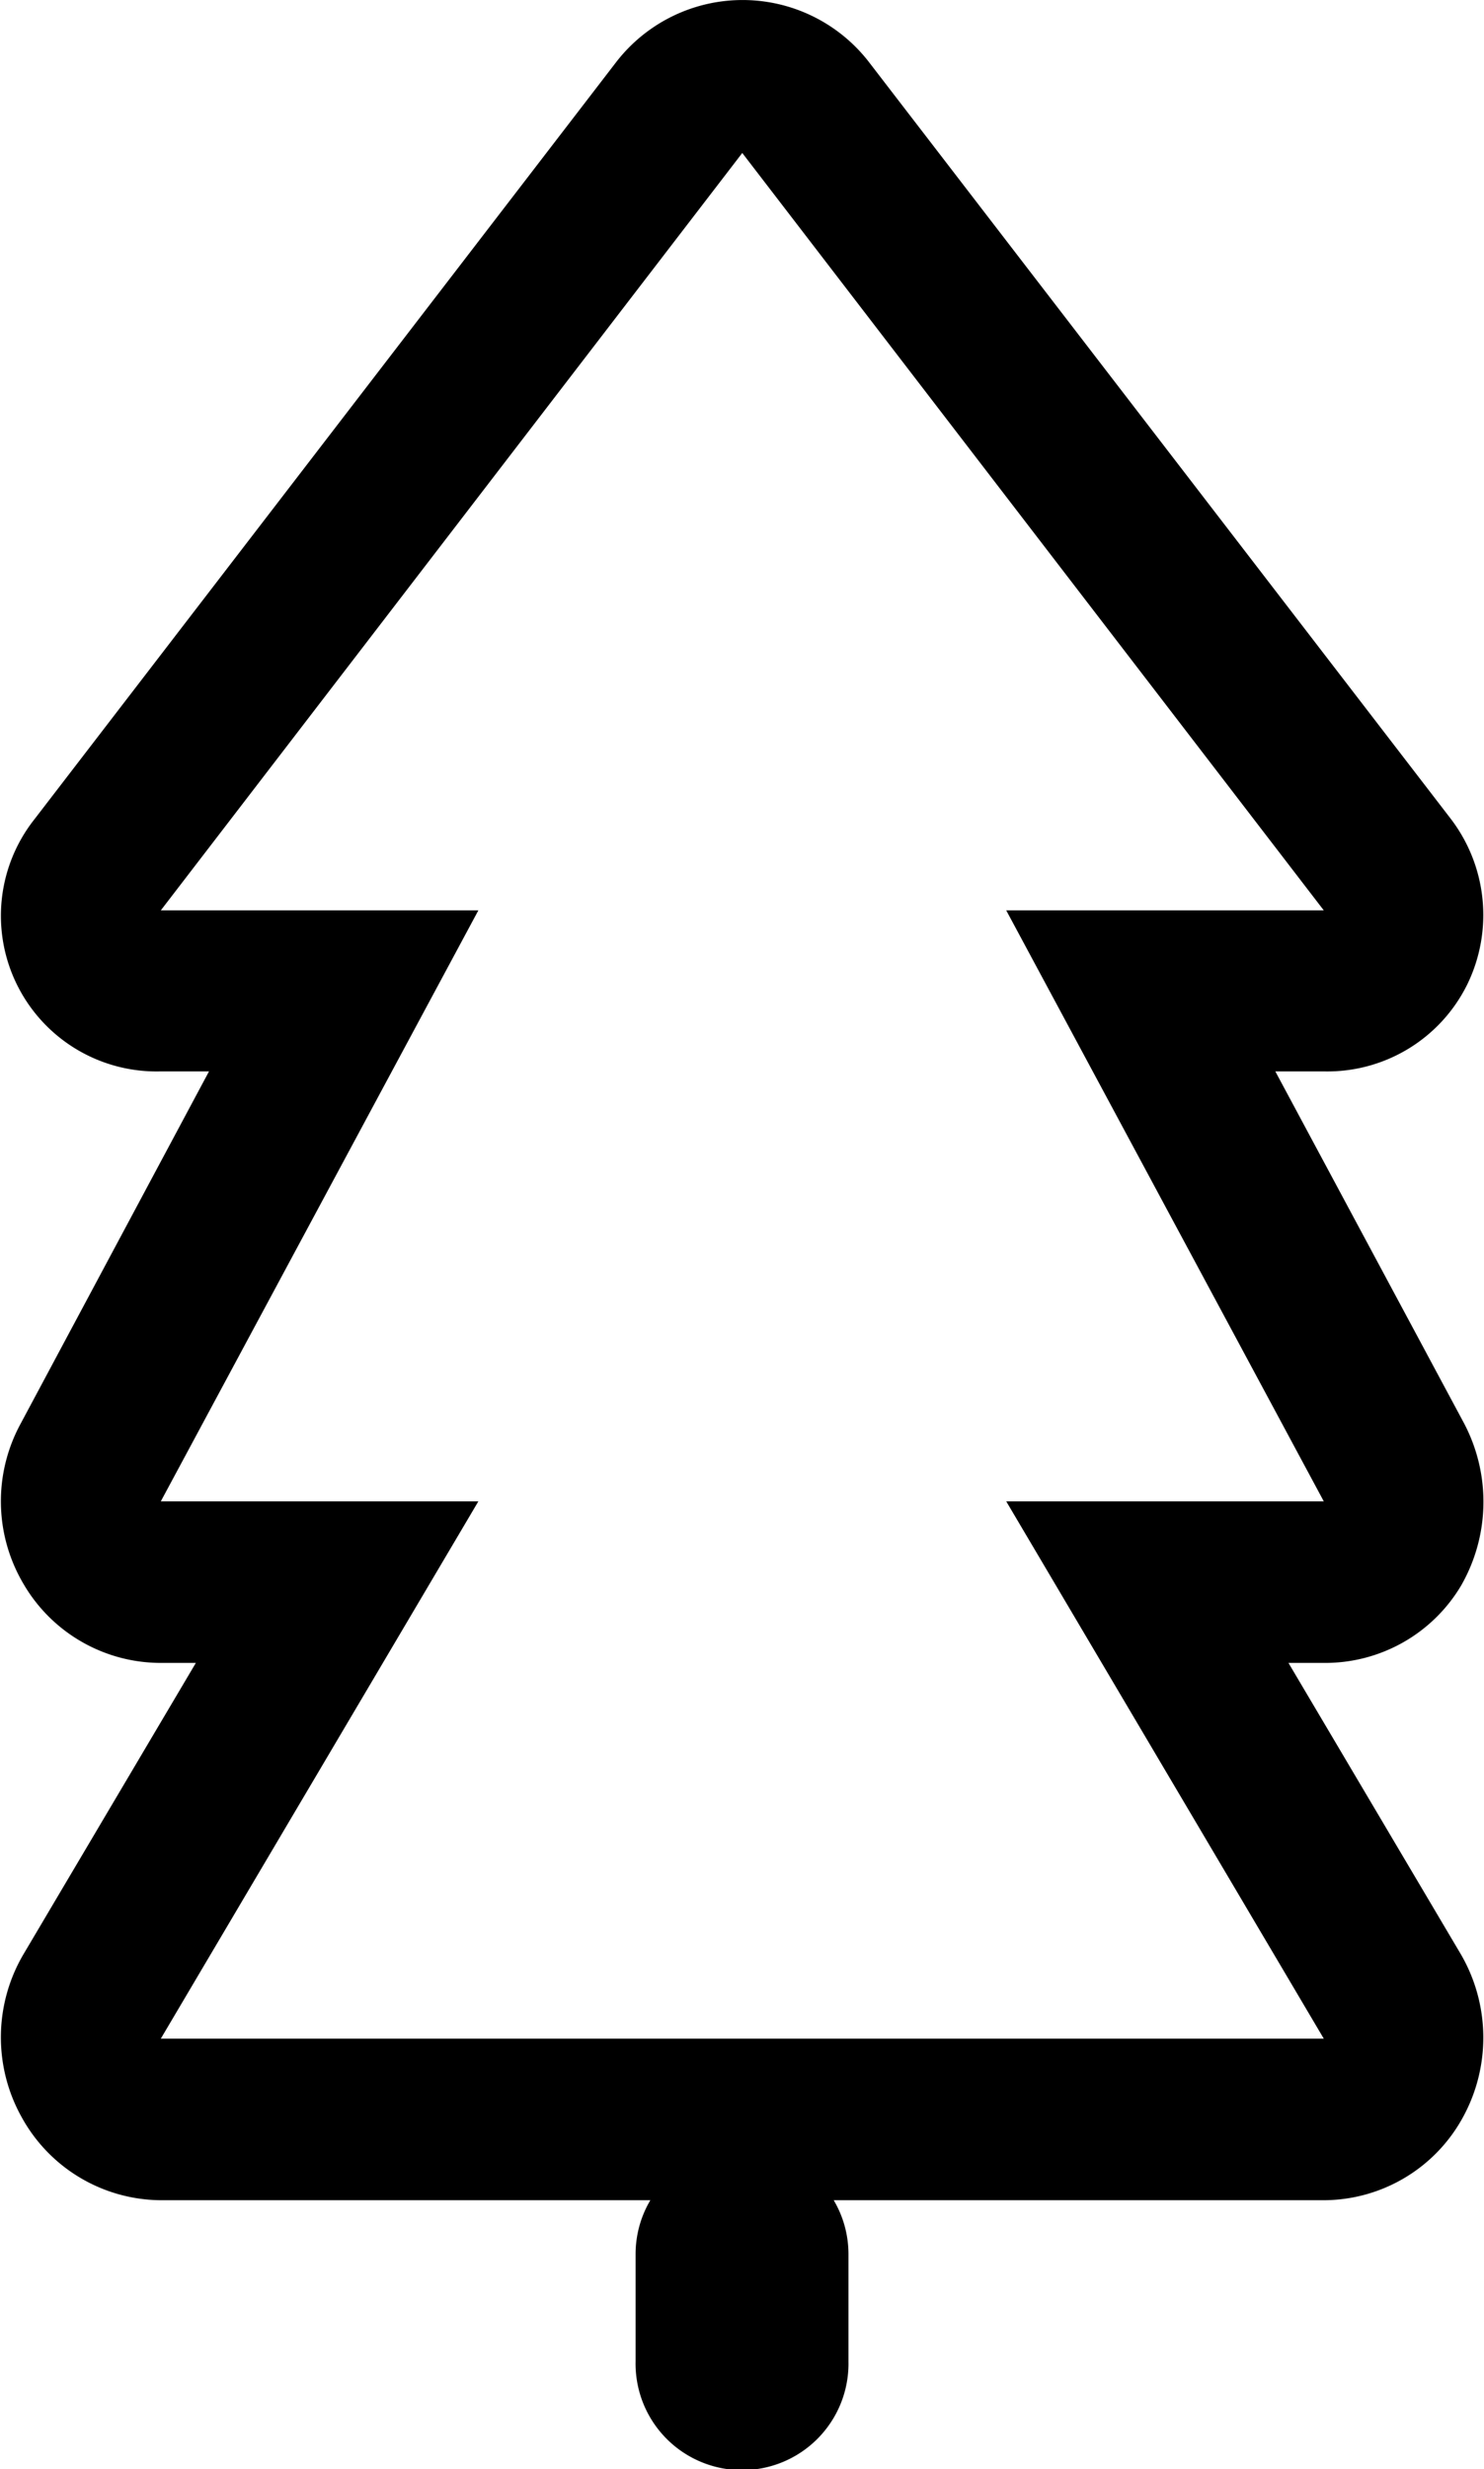<svg xmlns="http://www.w3.org/2000/svg" width="27.656" height="46" viewBox="0 0 27.656 46">
  <defs>
    <style>
      .cls-1 {
        fill-rule: evenodd;
      }
    </style>
  </defs>
  <path id="Tree_2" data-name="Tree 2" class="cls-1" d="M203.376,3500.4l-3.208-5.42h0.658a2.946,2.946,0,0,0,2.559-1.44,3.138,3.138,0,0,0,.052-3.03l-3.514-6.55h0.9a2.906,2.906,0,0,0,2.672-1.61,2.951,2.951,0,0,0-.321-3.12l-10.837-14.09a2.977,2.977,0,0,0-4.7.02l-10.837,14.1a2.9,2.9,0,0,0,2.351,4.7h0.9l-3.514,6.57a3.023,3.023,0,0,0,.052,2.97,2.962,2.962,0,0,0,2.559,1.48h0.658l-3.208,5.42a3.053,3.053,0,0,0-.04,3.04,2.98,2.98,0,0,0,2.59,1.55h9.128a1.97,1.97,0,0,0-.275,1v2a1.984,1.984,0,1,0,3.967,0v-2a1.97,1.97,0,0,0-.275-1h9.128a2.961,2.961,0,0,0,2.59-1.53A3.09,3.09,0,0,0,203.376,3500.4Zm-24.223,1.58,5.918-10.01h-5.918l5.918-11.01h-5.918l10.836-14.11,10.837,14.11h-5.918l5.918,11.01h-5.918l5.918,10.01H179.153Z" transform="translate(-176.156 -3464)"/>
</svg>

